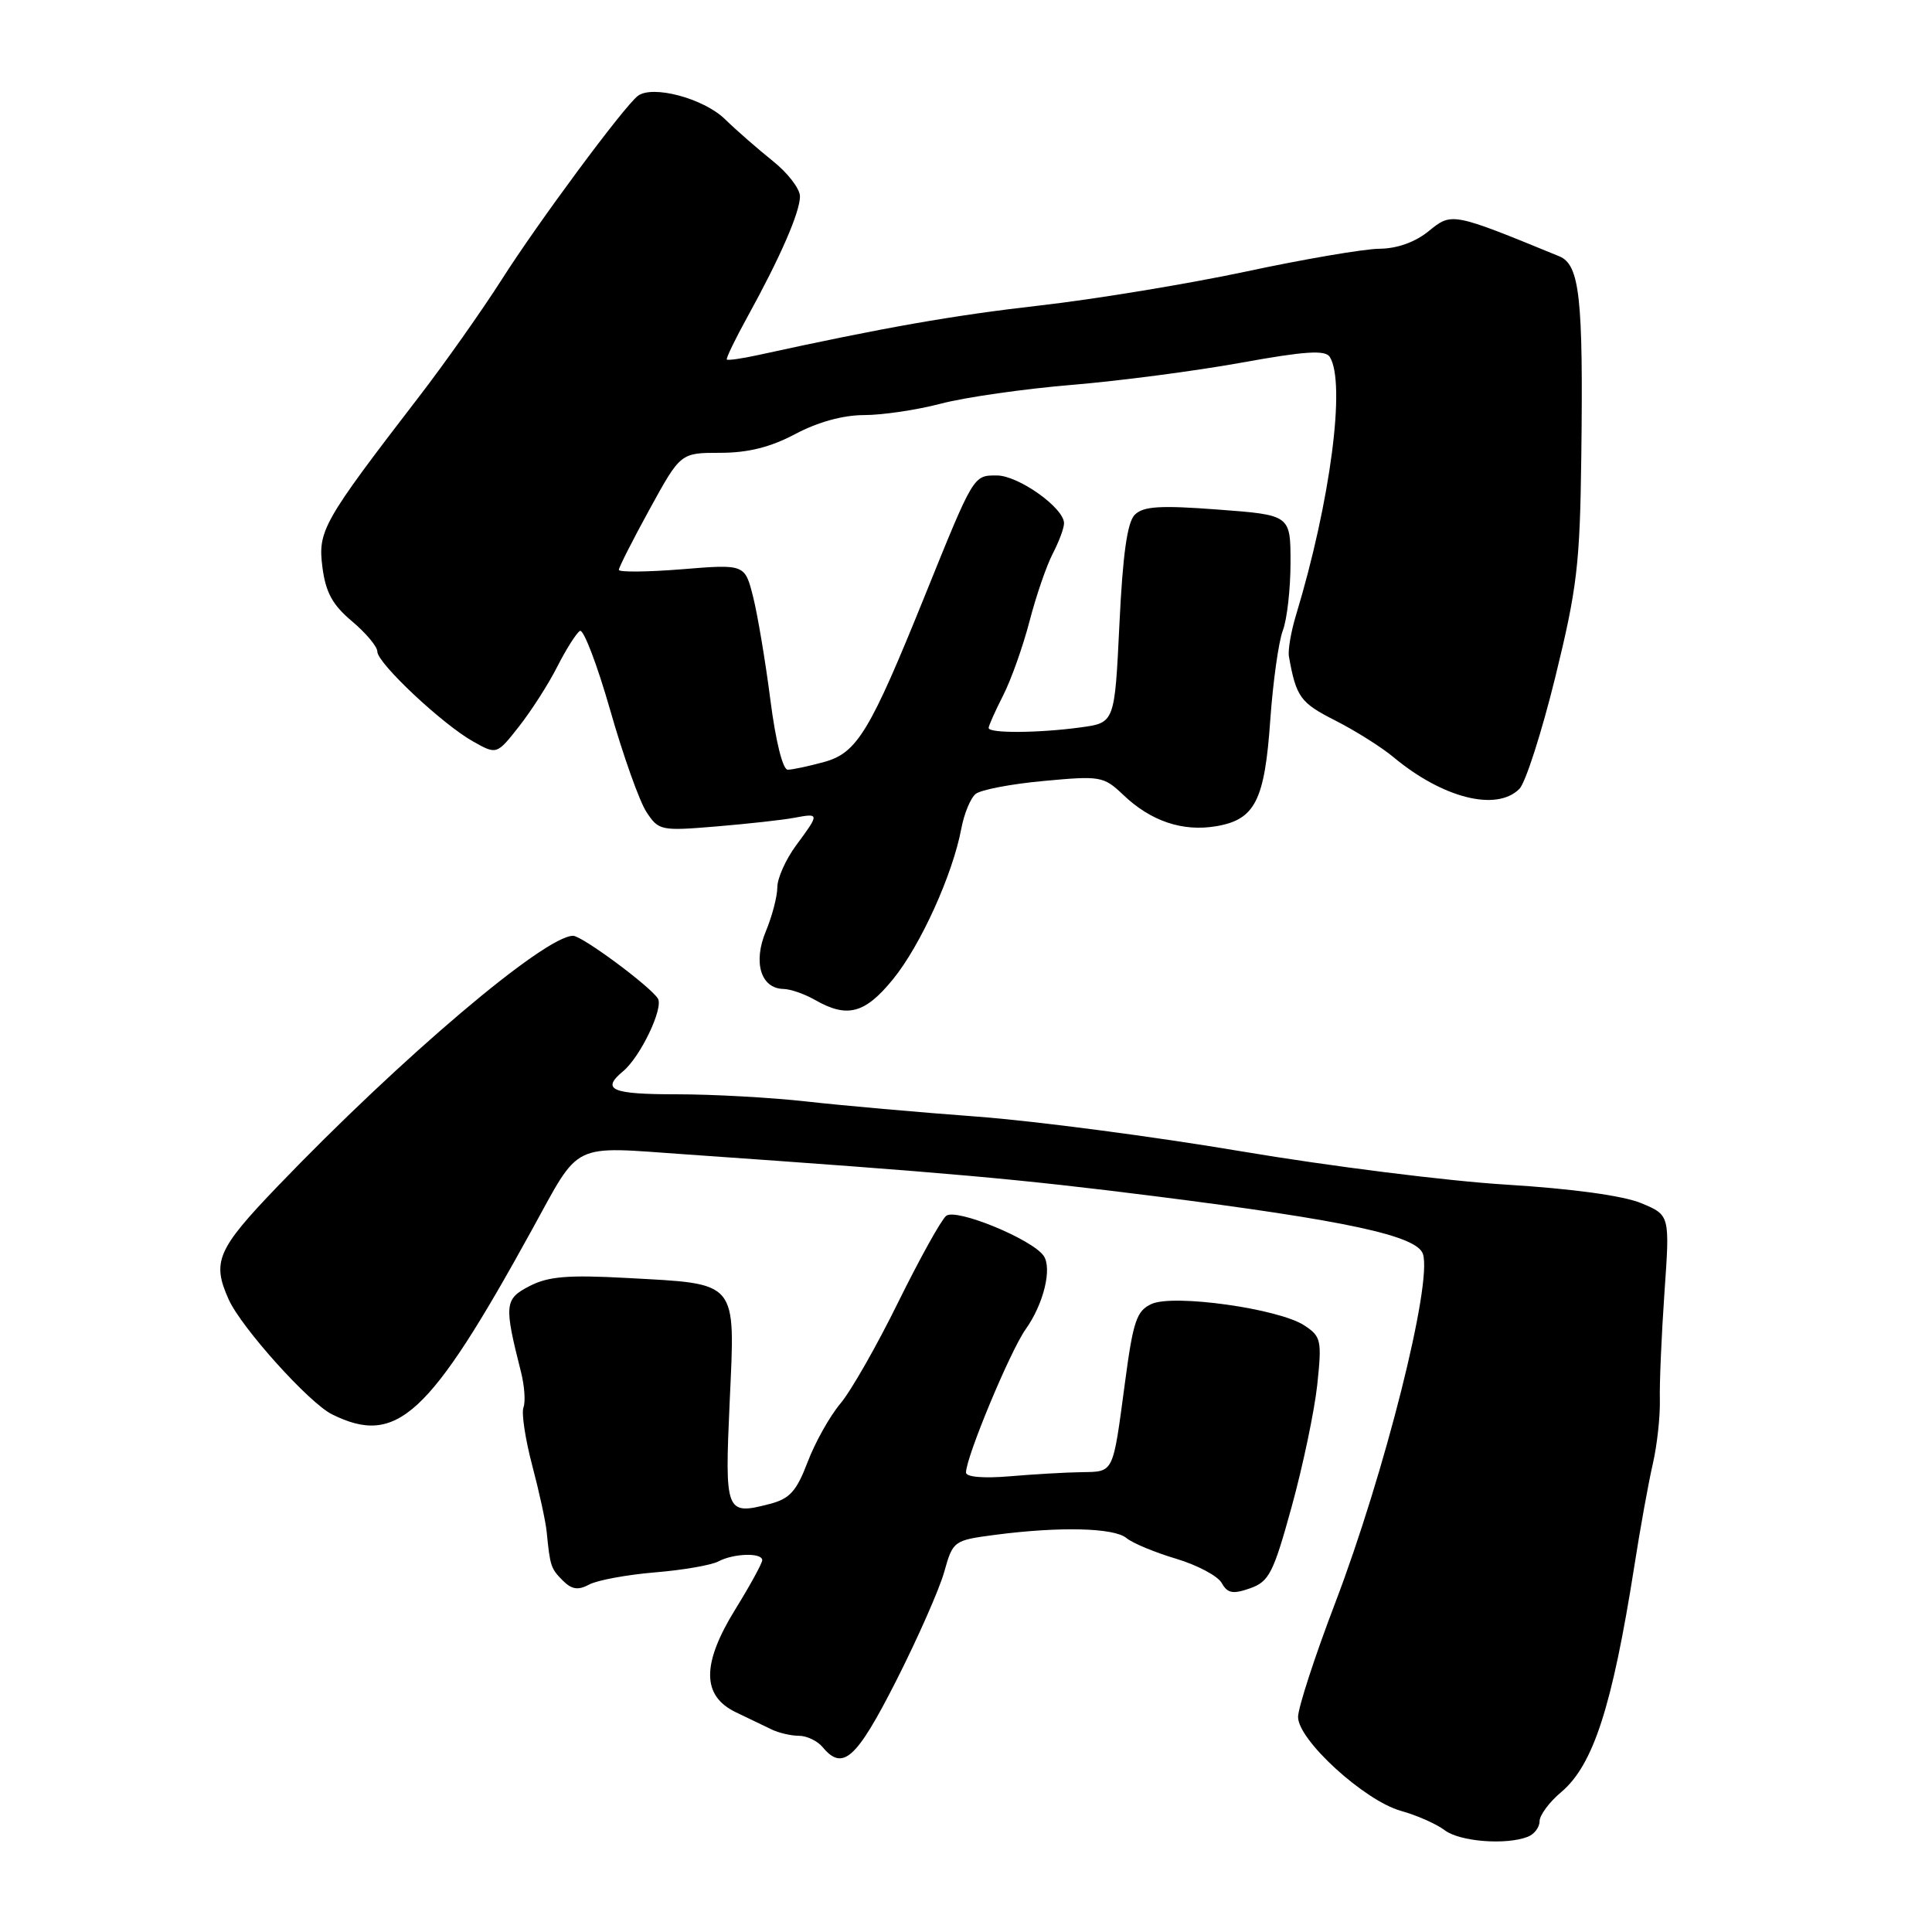 <?xml version="1.0" encoding="UTF-8" standalone="no"?>
<!DOCTYPE svg PUBLIC "-//W3C//DTD SVG 1.1//EN" "http://www.w3.org/Graphics/SVG/1.1/DTD/svg11.dtd" >
<svg xmlns="http://www.w3.org/2000/svg" xmlns:xlink="http://www.w3.org/1999/xlink" version="1.1" viewBox="0 0 256 256">
 <g >
 <path fill="currentColor"
d=" M 202.42 243.39 C 203.29 243.06 204.00 242.13 204.00 241.33 C 204.00 240.53 205.29 238.78 206.87 237.46 C 211.12 233.88 213.63 226.11 216.56 207.50 C 217.33 202.55 218.43 196.47 219.00 194.00 C 219.57 191.53 219.99 187.70 219.94 185.50 C 219.88 183.30 220.16 176.89 220.55 171.25 C 221.27 161.01 221.27 161.01 217.48 159.43 C 215.12 158.44 208.34 157.51 199.59 156.97 C 191.84 156.50 176.05 154.51 164.50 152.56 C 152.95 150.61 137.20 148.54 129.50 147.96 C 121.80 147.39 111.64 146.49 106.93 145.96 C 102.22 145.43 94.46 145.00 89.68 145.00 C 81.01 145.00 79.61 144.40 82.57 141.94 C 84.86 140.04 87.96 133.55 87.17 132.31 C 86.14 130.67 77.12 124.00 75.94 124.00 C 72.18 124.00 53.15 140.14 36.75 157.23 C 28.76 165.56 28.06 167.20 30.30 172.18 C 31.97 175.91 40.97 185.92 44.00 187.41 C 52.58 191.66 56.86 187.71 70.46 163.00 C 77.00 151.13 75.45 151.89 91.00 152.97 C 125.94 155.41 134.83 156.21 153.00 158.50 C 178.43 161.72 187.78 163.74 188.55 166.17 C 189.80 170.09 183.47 195.22 176.92 212.40 C 174.21 219.50 172.00 226.30 172.00 227.51 C 172.00 230.57 180.79 238.59 185.63 239.95 C 187.76 240.54 190.37 241.70 191.44 242.52 C 193.41 244.02 199.52 244.51 202.42 243.39 Z  M 118.73 222.75 C 121.59 217.11 124.46 210.61 125.11 208.30 C 126.27 204.16 126.35 204.10 131.89 203.37 C 140.42 202.26 147.61 202.43 149.26 203.80 C 150.08 204.48 153.04 205.71 155.84 206.54 C 158.64 207.38 161.36 208.82 161.88 209.75 C 162.65 211.13 163.36 211.26 165.64 210.46 C 168.16 209.57 168.73 208.45 171.15 199.66 C 172.64 194.26 174.16 187.00 174.54 183.52 C 175.17 177.58 175.06 177.09 172.82 175.62 C 169.44 173.40 155.51 171.45 152.59 172.78 C 150.61 173.68 150.15 175.03 149.07 183.16 C 147.43 195.42 147.64 194.99 143.28 195.07 C 141.20 195.10 136.91 195.35 133.75 195.62 C 130.29 195.91 128.00 195.71 128.00 195.12 C 128.00 193.08 133.86 179.01 135.90 176.14 C 138.29 172.79 139.44 168.05 138.28 166.39 C 136.72 164.18 126.65 160.05 125.37 161.11 C 124.70 161.66 121.85 166.81 119.02 172.54 C 116.20 178.28 112.75 184.34 111.34 186.00 C 109.94 187.67 107.99 191.15 107.01 193.74 C 105.54 197.60 104.64 198.60 101.99 199.28 C 96.14 200.80 96.02 200.49 96.69 185.66 C 97.42 169.55 97.92 170.15 83.09 169.34 C 75.25 168.91 72.65 169.13 70.17 170.41 C 66.84 172.13 66.77 172.85 69.04 181.82 C 69.50 183.65 69.65 185.76 69.36 186.50 C 69.08 187.24 69.60 190.69 70.52 194.17 C 71.44 197.65 72.31 201.62 72.44 203.00 C 72.89 207.54 72.99 207.84 74.57 209.43 C 75.76 210.62 76.61 210.75 78.09 209.95 C 79.17 209.38 83.07 208.66 86.77 208.35 C 90.47 208.05 94.26 207.39 95.18 206.90 C 97.21 205.82 101.00 205.71 101.00 206.73 C 101.00 207.13 99.40 210.06 97.44 213.23 C 92.96 220.48 92.98 224.71 97.50 226.88 C 99.15 227.67 101.28 228.70 102.24 229.16 C 103.19 229.62 104.82 230.00 105.86 230.00 C 106.90 230.00 108.32 230.68 109.00 231.50 C 111.67 234.72 113.47 233.10 118.73 222.75 Z  M 118.33 129.75 C 121.97 125.29 126.24 115.88 127.38 109.79 C 127.75 107.82 128.60 105.75 129.28 105.20 C 129.95 104.65 134.02 103.87 138.32 103.48 C 145.81 102.78 146.24 102.86 148.82 105.31 C 152.48 108.81 156.69 110.23 161.14 109.48 C 166.30 108.61 167.58 106.09 168.32 95.37 C 168.68 90.34 169.42 85.02 169.98 83.55 C 170.54 82.08 171.00 78.03 171.00 74.55 C 171.00 68.24 171.00 68.24 161.39 67.52 C 153.72 66.94 151.49 67.08 150.36 68.21 C 149.37 69.20 148.77 73.46 148.33 82.69 C 147.70 95.77 147.70 95.77 143.21 96.38 C 137.67 97.14 131.00 97.19 131.00 96.46 C 131.00 96.16 131.87 94.22 132.92 92.15 C 133.98 90.08 135.55 85.65 136.42 82.31 C 137.28 78.98 138.67 74.95 139.49 73.37 C 140.31 71.79 140.99 69.98 140.99 69.34 C 141.00 67.31 134.95 63.00 132.08 63.00 C 128.96 63.00 129.05 62.85 122.51 79.03 C 115.29 96.90 113.57 99.75 109.26 100.95 C 107.19 101.52 105.00 101.99 104.38 101.99 C 103.72 102.00 102.78 98.21 102.08 92.75 C 101.43 87.66 100.40 81.53 99.80 79.12 C 98.70 74.75 98.70 74.75 90.35 75.43 C 85.76 75.80 82.00 75.83 82.00 75.51 C 82.00 75.18 83.84 71.55 86.09 67.45 C 90.18 60.00 90.18 60.00 95.44 60.00 C 99.13 60.00 102.11 59.25 105.40 57.50 C 108.37 55.92 111.73 55.00 114.50 55.00 C 116.92 55.00 121.51 54.32 124.70 53.48 C 127.89 52.64 135.68 51.53 142.00 51.00 C 148.32 50.48 158.43 49.15 164.46 48.06 C 172.92 46.53 175.60 46.35 176.20 47.29 C 178.35 50.68 176.30 66.42 171.73 81.50 C 171.06 83.70 170.64 86.17 170.79 87.00 C 171.75 92.36 172.30 93.12 176.87 95.44 C 179.54 96.79 183.02 98.98 184.61 100.30 C 191.15 105.76 198.29 107.57 201.33 104.53 C 202.14 103.71 204.27 97.08 206.07 89.78 C 208.98 77.93 209.35 74.78 209.53 60.50 C 209.80 39.39 209.32 35.08 206.61 33.96 C 192.42 28.14 192.37 28.13 189.33 30.61 C 187.53 32.08 185.15 32.94 182.78 32.96 C 180.74 32.98 172.76 34.34 165.06 35.99 C 157.35 37.63 145.07 39.65 137.77 40.48 C 126.26 41.79 117.06 43.41 100.53 47.03 C 98.35 47.51 96.45 47.78 96.31 47.64 C 96.17 47.51 97.41 44.94 99.06 41.95 C 103.40 34.08 106.00 28.10 106.00 26.02 C 106.00 25.02 104.39 22.92 102.42 21.35 C 100.46 19.78 97.59 17.28 96.05 15.78 C 93.21 13.02 86.41 11.22 84.50 12.72 C 82.63 14.18 71.30 29.47 66.51 37.00 C 63.88 41.12 58.96 48.10 55.57 52.50 C 42.78 69.13 42.10 70.32 42.72 75.14 C 43.15 78.49 44.06 80.16 46.64 82.32 C 48.49 83.88 50.00 85.68 50.00 86.34 C 50.00 87.87 58.63 95.98 62.69 98.25 C 65.82 100.01 65.82 100.01 68.78 96.25 C 70.40 94.19 72.69 90.62 73.85 88.32 C 75.02 86.02 76.36 83.90 76.84 83.60 C 77.31 83.31 79.11 88.01 80.84 94.05 C 82.56 100.09 84.73 106.18 85.65 107.58 C 87.27 110.06 87.56 110.12 94.91 109.51 C 99.08 109.16 103.74 108.65 105.25 108.36 C 108.61 107.73 108.61 107.79 105.50 112.00 C 104.12 113.86 103.00 116.37 103.00 117.57 C 103.00 118.77 102.31 121.40 101.48 123.40 C 99.76 127.51 100.81 130.97 103.79 131.04 C 104.73 131.05 106.62 131.71 108.00 132.50 C 112.27 134.94 114.61 134.32 118.33 129.75 Z "/>
</g>
</svg>